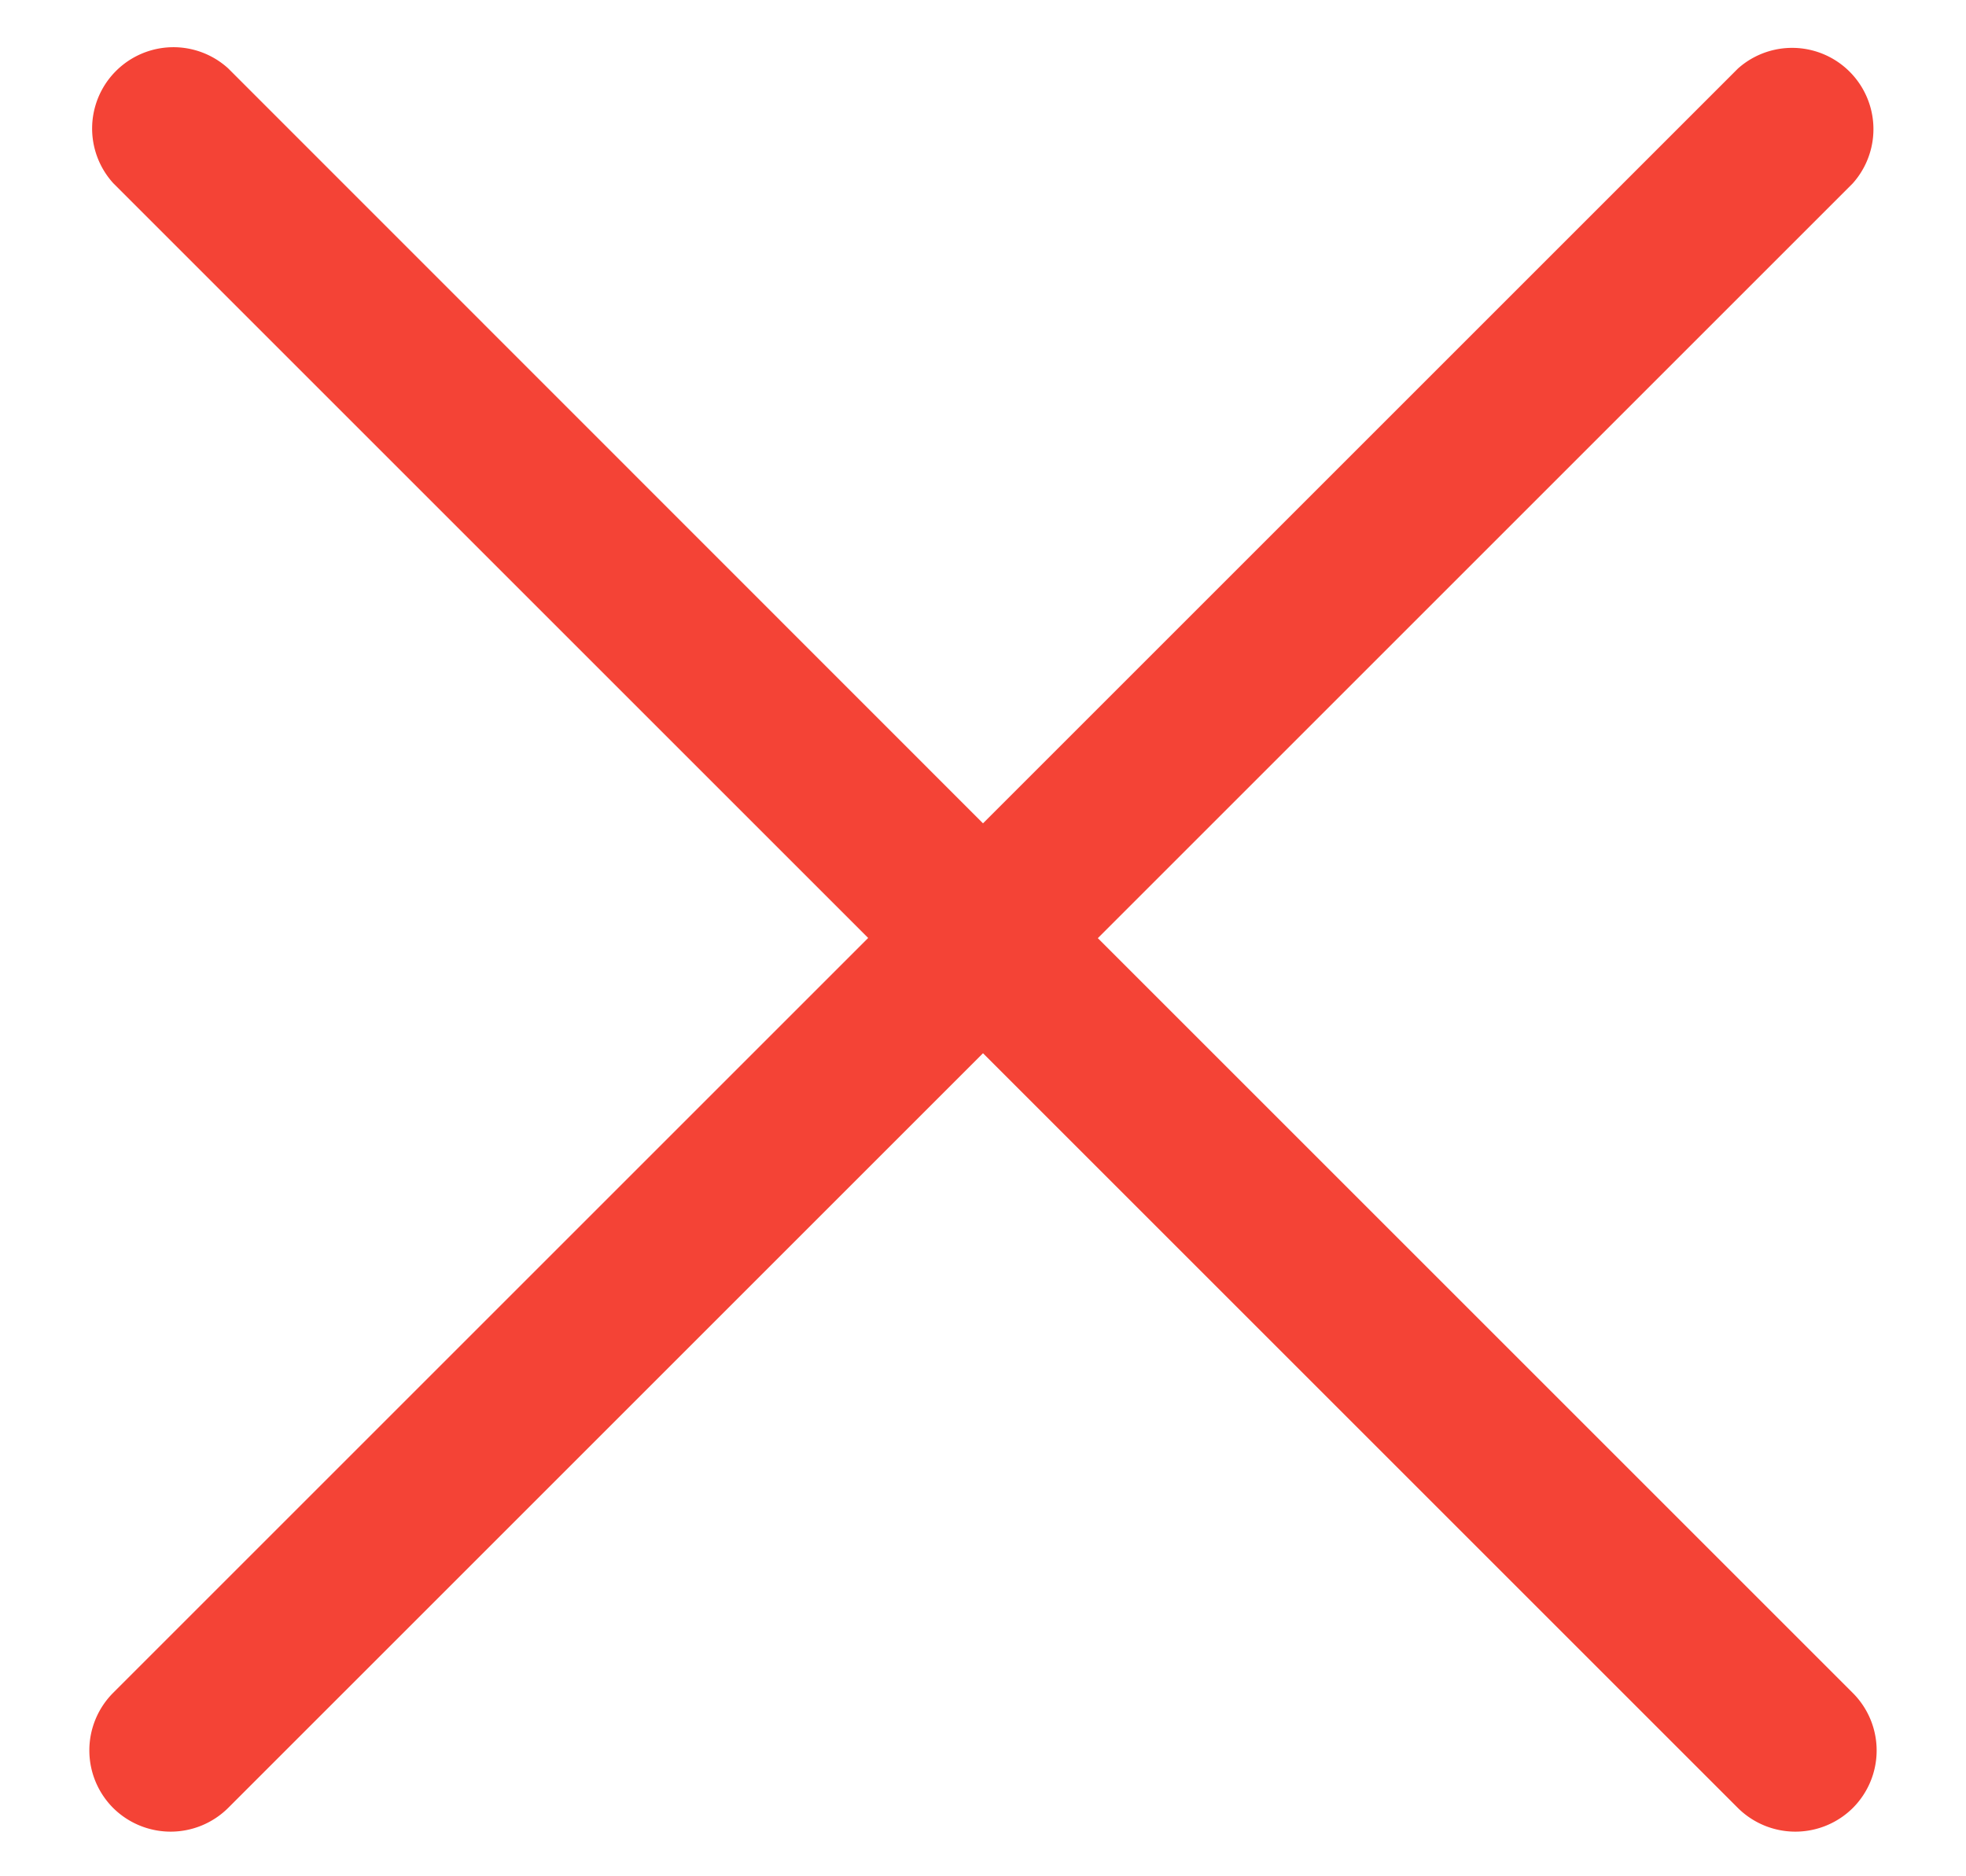 <svg xmlns="http://www.w3.org/2000/svg" width="22" height="21" fill="none" viewBox="0 0 22 21">
  <path fill="#F44336" d="m12.285 10.5 8.447-8.447A.91.91 0 0 0 19.447.768L11 9.215 2.553.765a.91.91 0 0 0-1.285 1.286l8.447 8.447-8.447 8.447a.912.912 0 0 0-.002 1.29.913.913 0 0 0 1.287 0L11 11.788l8.447 8.447a.913.913 0 0 0 1.287 0 .91.91 0 0 0 0-1.286L12.285 10.5Z"/>
</svg>
